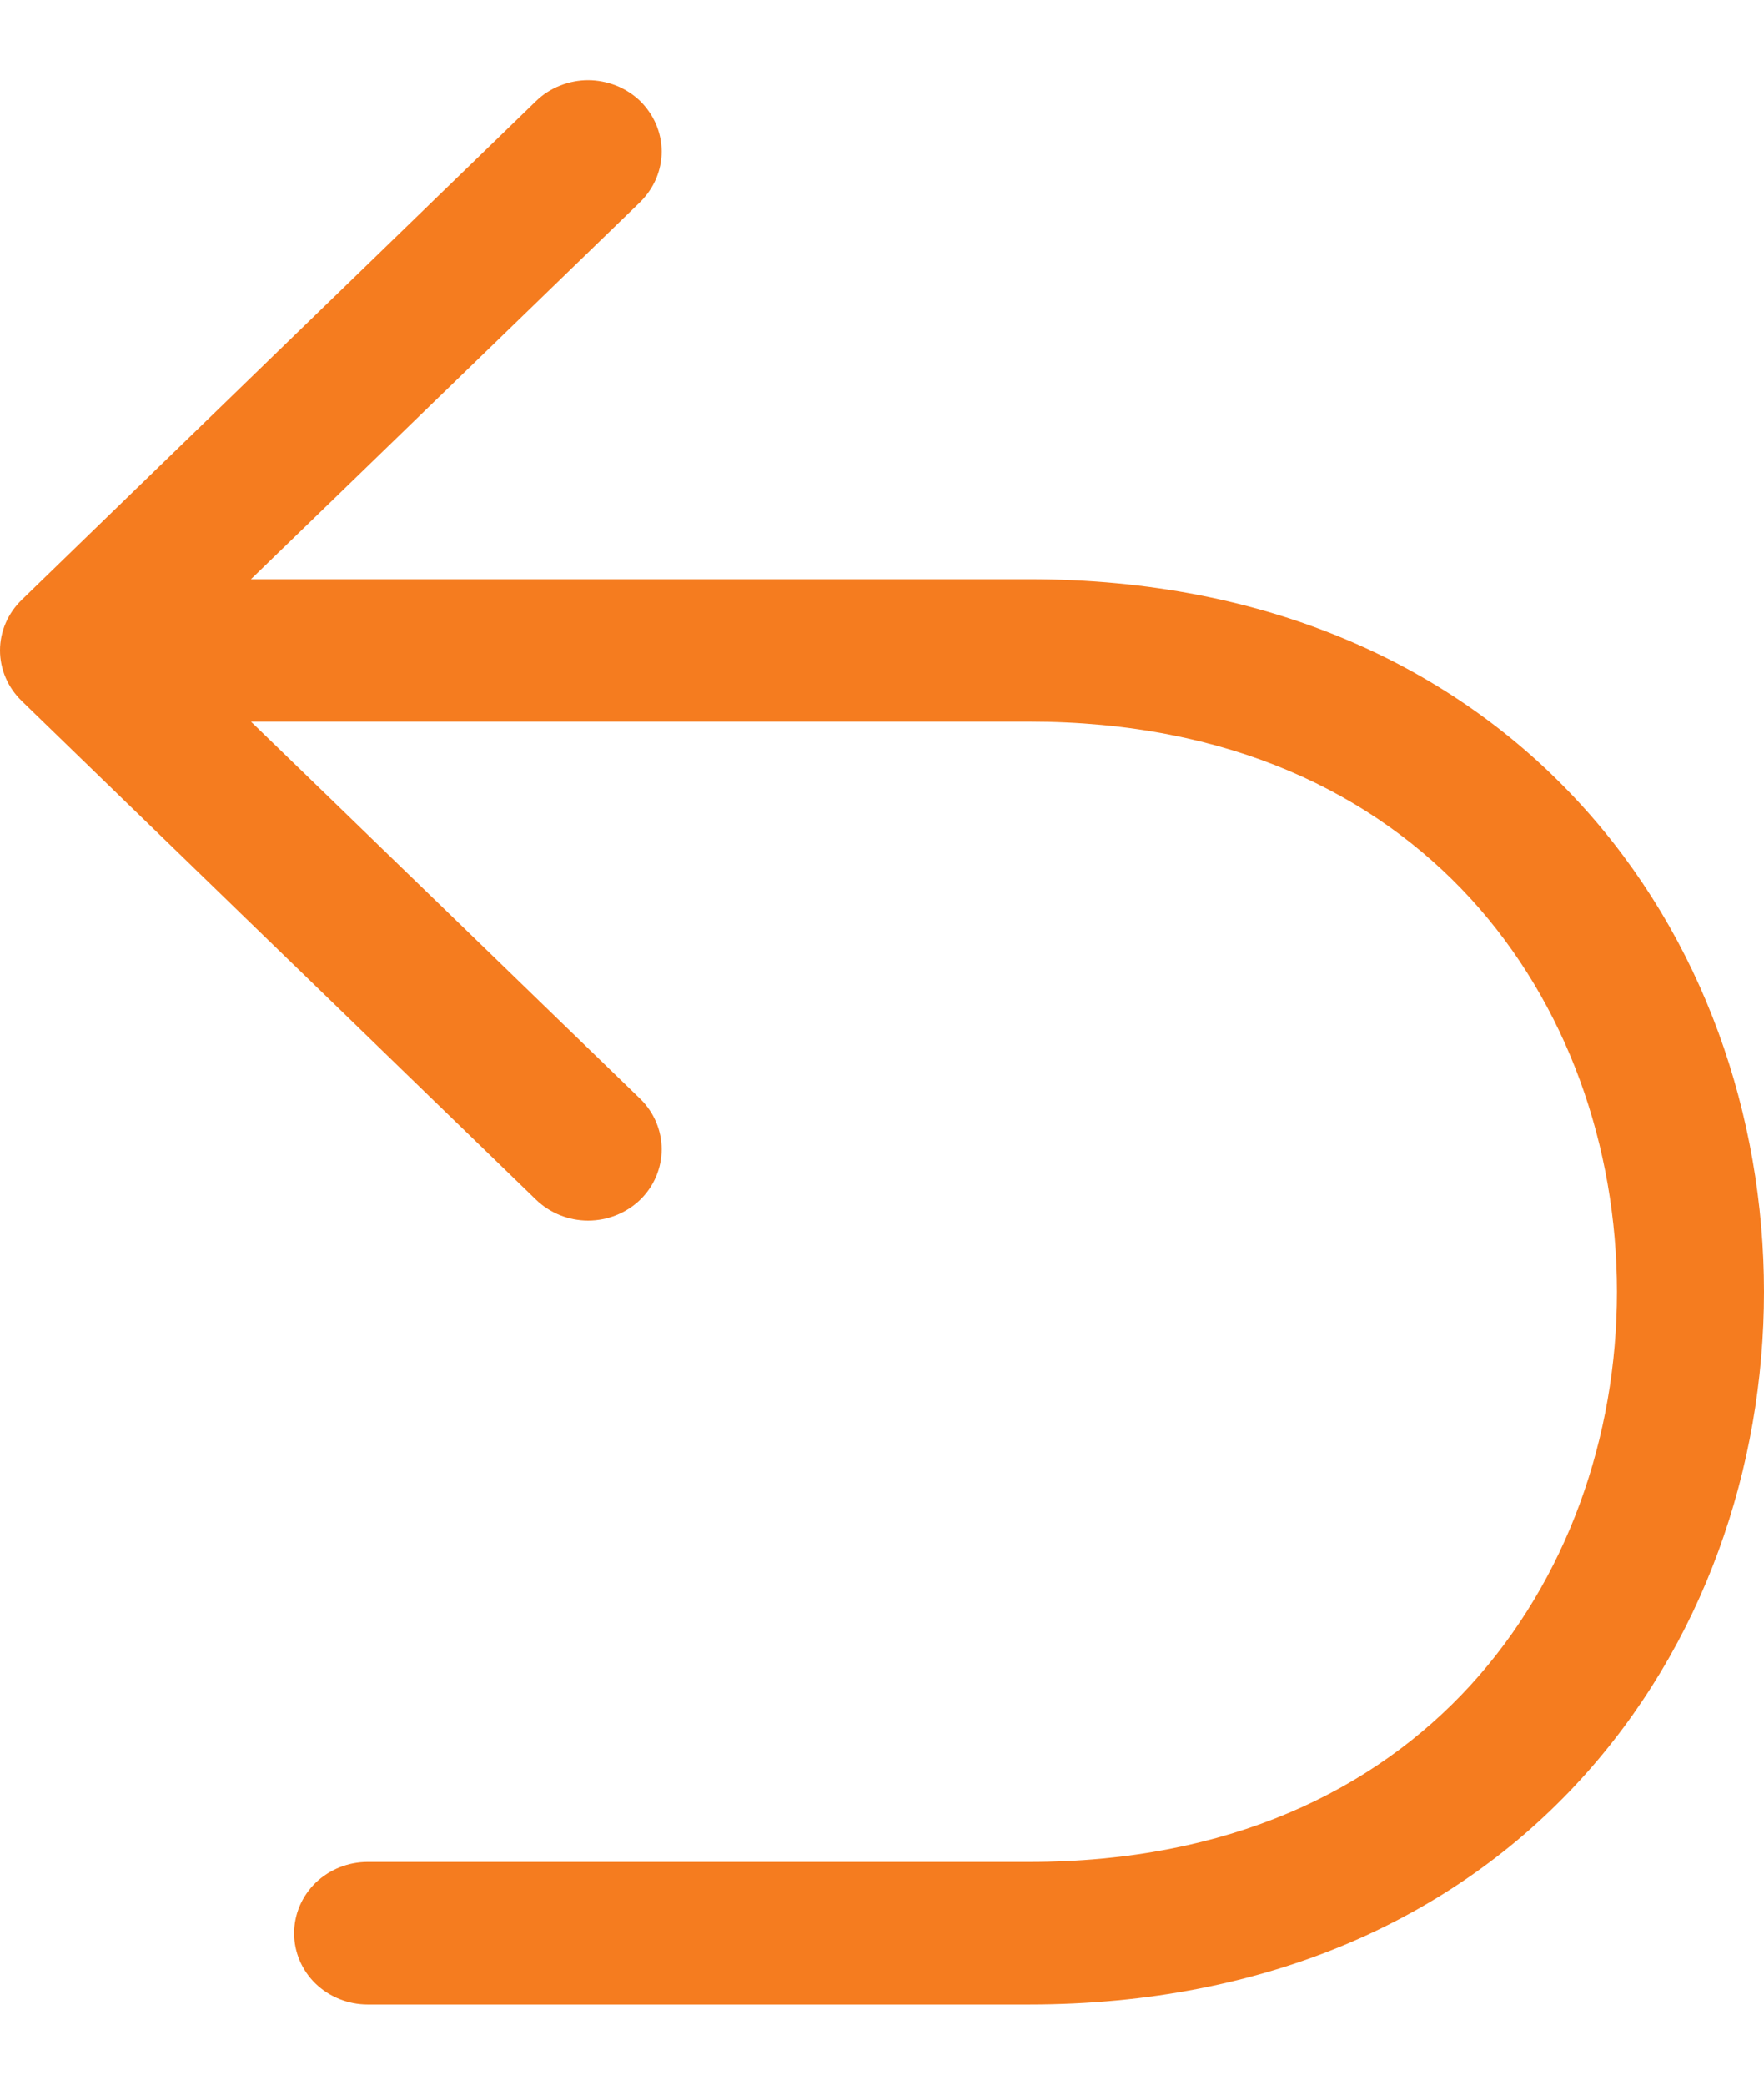 <svg width="11" height="13" viewBox="0 0 11 13" fill="none" xmlns="http://www.w3.org/2000/svg">
<path d="M1.834 12.056C1.834 12.173 1.882 12.287 1.968 12.37C2.054 12.453 2.171 12.5 2.292 12.5H6.417C7.917 12.5 9.075 11.951 9.853 11.101C10.624 10.259 11 9.151 11 8.056C11 6.961 10.624 5.851 9.853 5.011C9.074 4.161 7.917 3.612 6.417 3.612H1.565L3.992 1.26C4.034 1.218 4.068 1.169 4.091 1.115C4.114 1.061 4.126 1.003 4.126 0.945C4.126 0.887 4.114 0.829 4.091 0.775C4.068 0.721 4.034 0.672 3.992 0.63C3.949 0.589 3.898 0.556 3.843 0.534C3.787 0.512 3.727 0.5 3.667 0.5C3.607 0.5 3.547 0.512 3.492 0.534C3.436 0.556 3.385 0.589 3.343 0.63L0.135 3.741C0.092 3.783 0.058 3.832 0.035 3.886C0.012 3.94 0 3.997 0 4.056C0 4.114 0.012 4.172 0.035 4.226C0.058 4.28 0.092 4.329 0.135 4.371L3.343 7.482C3.429 7.565 3.546 7.612 3.667 7.612C3.789 7.612 3.906 7.565 3.992 7.482C4.078 7.398 4.126 7.285 4.126 7.167C4.126 7.049 4.078 6.936 3.992 6.852L1.565 4.5H6.417C7.667 4.5 8.571 4.951 9.168 5.601C9.772 6.26 10.083 7.151 10.083 8.056C10.083 8.961 9.772 9.851 9.168 10.511C8.572 11.161 7.667 11.611 6.417 11.611H2.292C2.171 11.611 2.054 11.658 1.968 11.741C1.882 11.825 1.834 11.938 1.834 12.056Z" fill="#F57C1F"/>
</svg>

